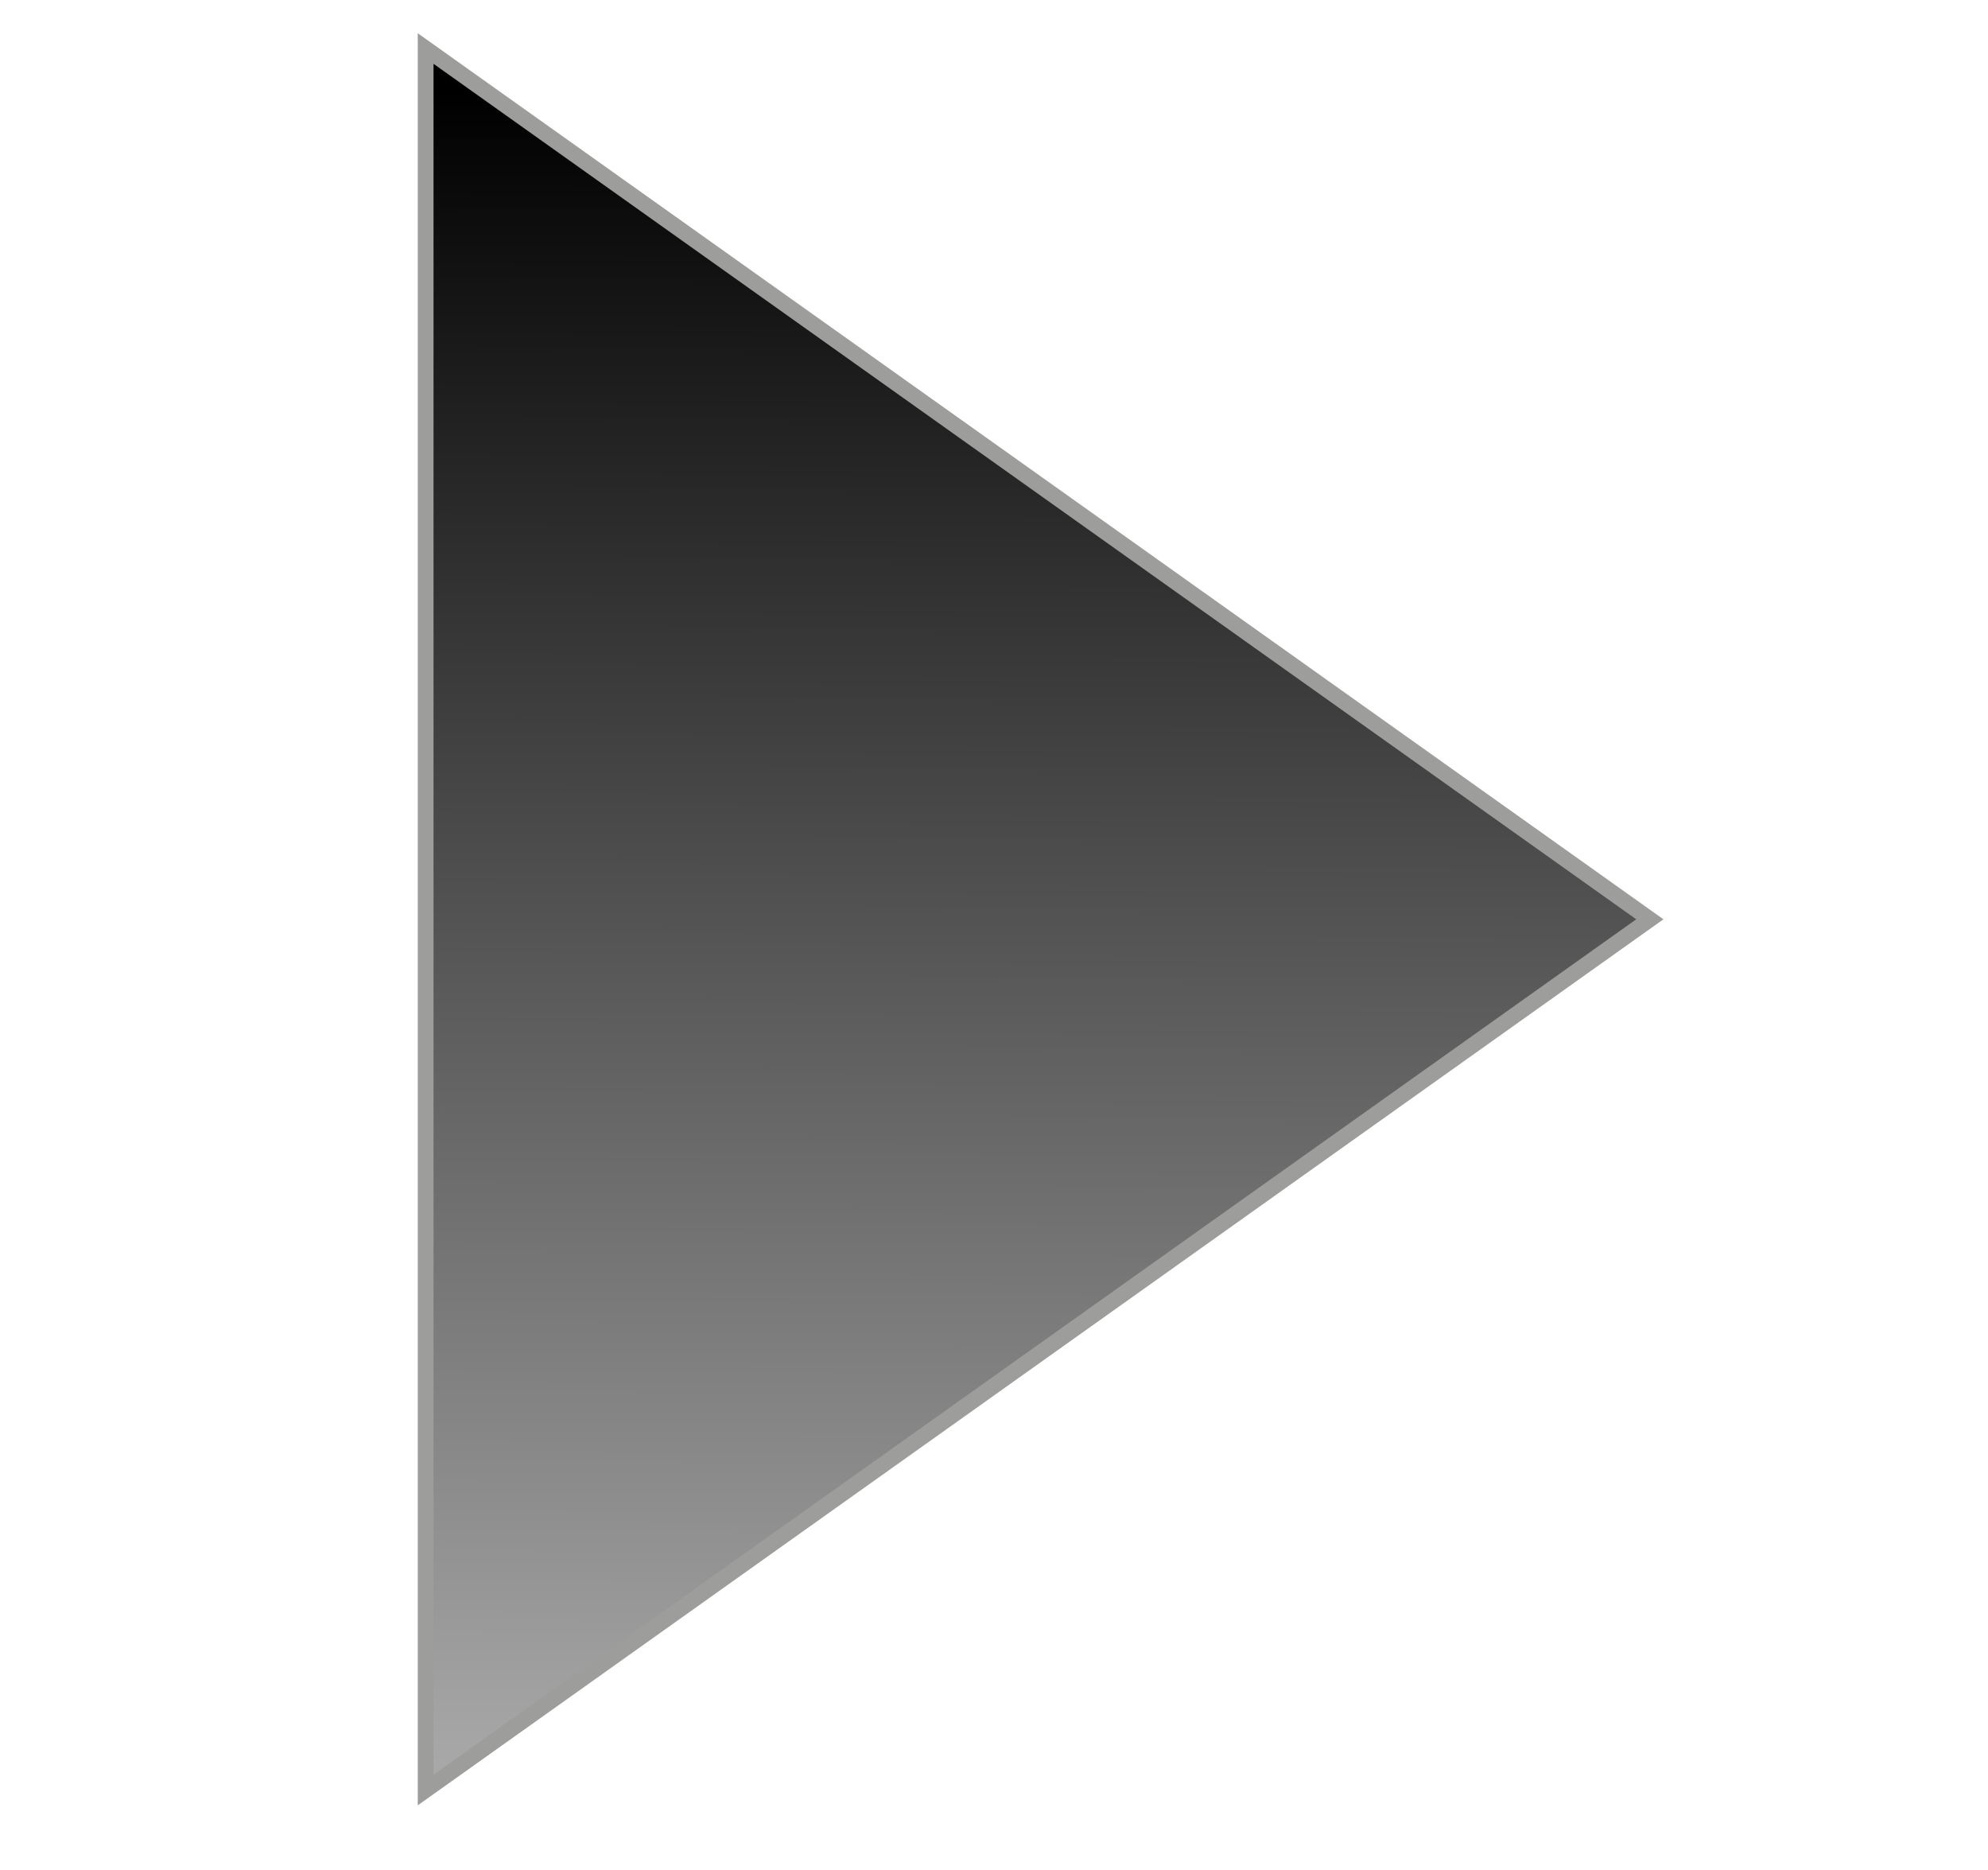 <?xml version="1.0" encoding="utf-8"?>
<!-- Generator: Adobe Illustrator 15.0.0, SVG Export Plug-In . SVG Version: 6.00 Build 0)  -->
<!DOCTYPE svg PUBLIC "-//W3C//DTD SVG 1.1//EN" "http://www.w3.org/Graphics/SVG/1.1/DTD/svg11.dtd">
<svg version="1.1" id="Calque_1" xmlns="http://www.w3.org/2000/svg" xmlns:xlink="http://www.w3.org/1999/xlink" x="0px" y="0px"
	 width="251.987px" height="236.988px" viewBox="0 0 251.987 236.988" enable-background="new 0 0 251.987 236.988"
	 xml:space="preserve">
<linearGradient id="SVGID_1_" gradientUnits="userSpaceOnUse" x1="131.748" y1="11.781" x2="130.378" y2="333.951">
	<stop  offset="0" style="stop-color:#000000"/>
	<stop  offset="1" style="stop-color:#000000;stop-opacity:0"/>
</linearGradient>
<polygon fill="url(#SVGID_1_)" stroke="#9D9D9C" stroke-width="2" stroke-miterlimit="10" points="53.951,6.149 53.951,226.839 
	209.123,116.495 "/>
</svg>
